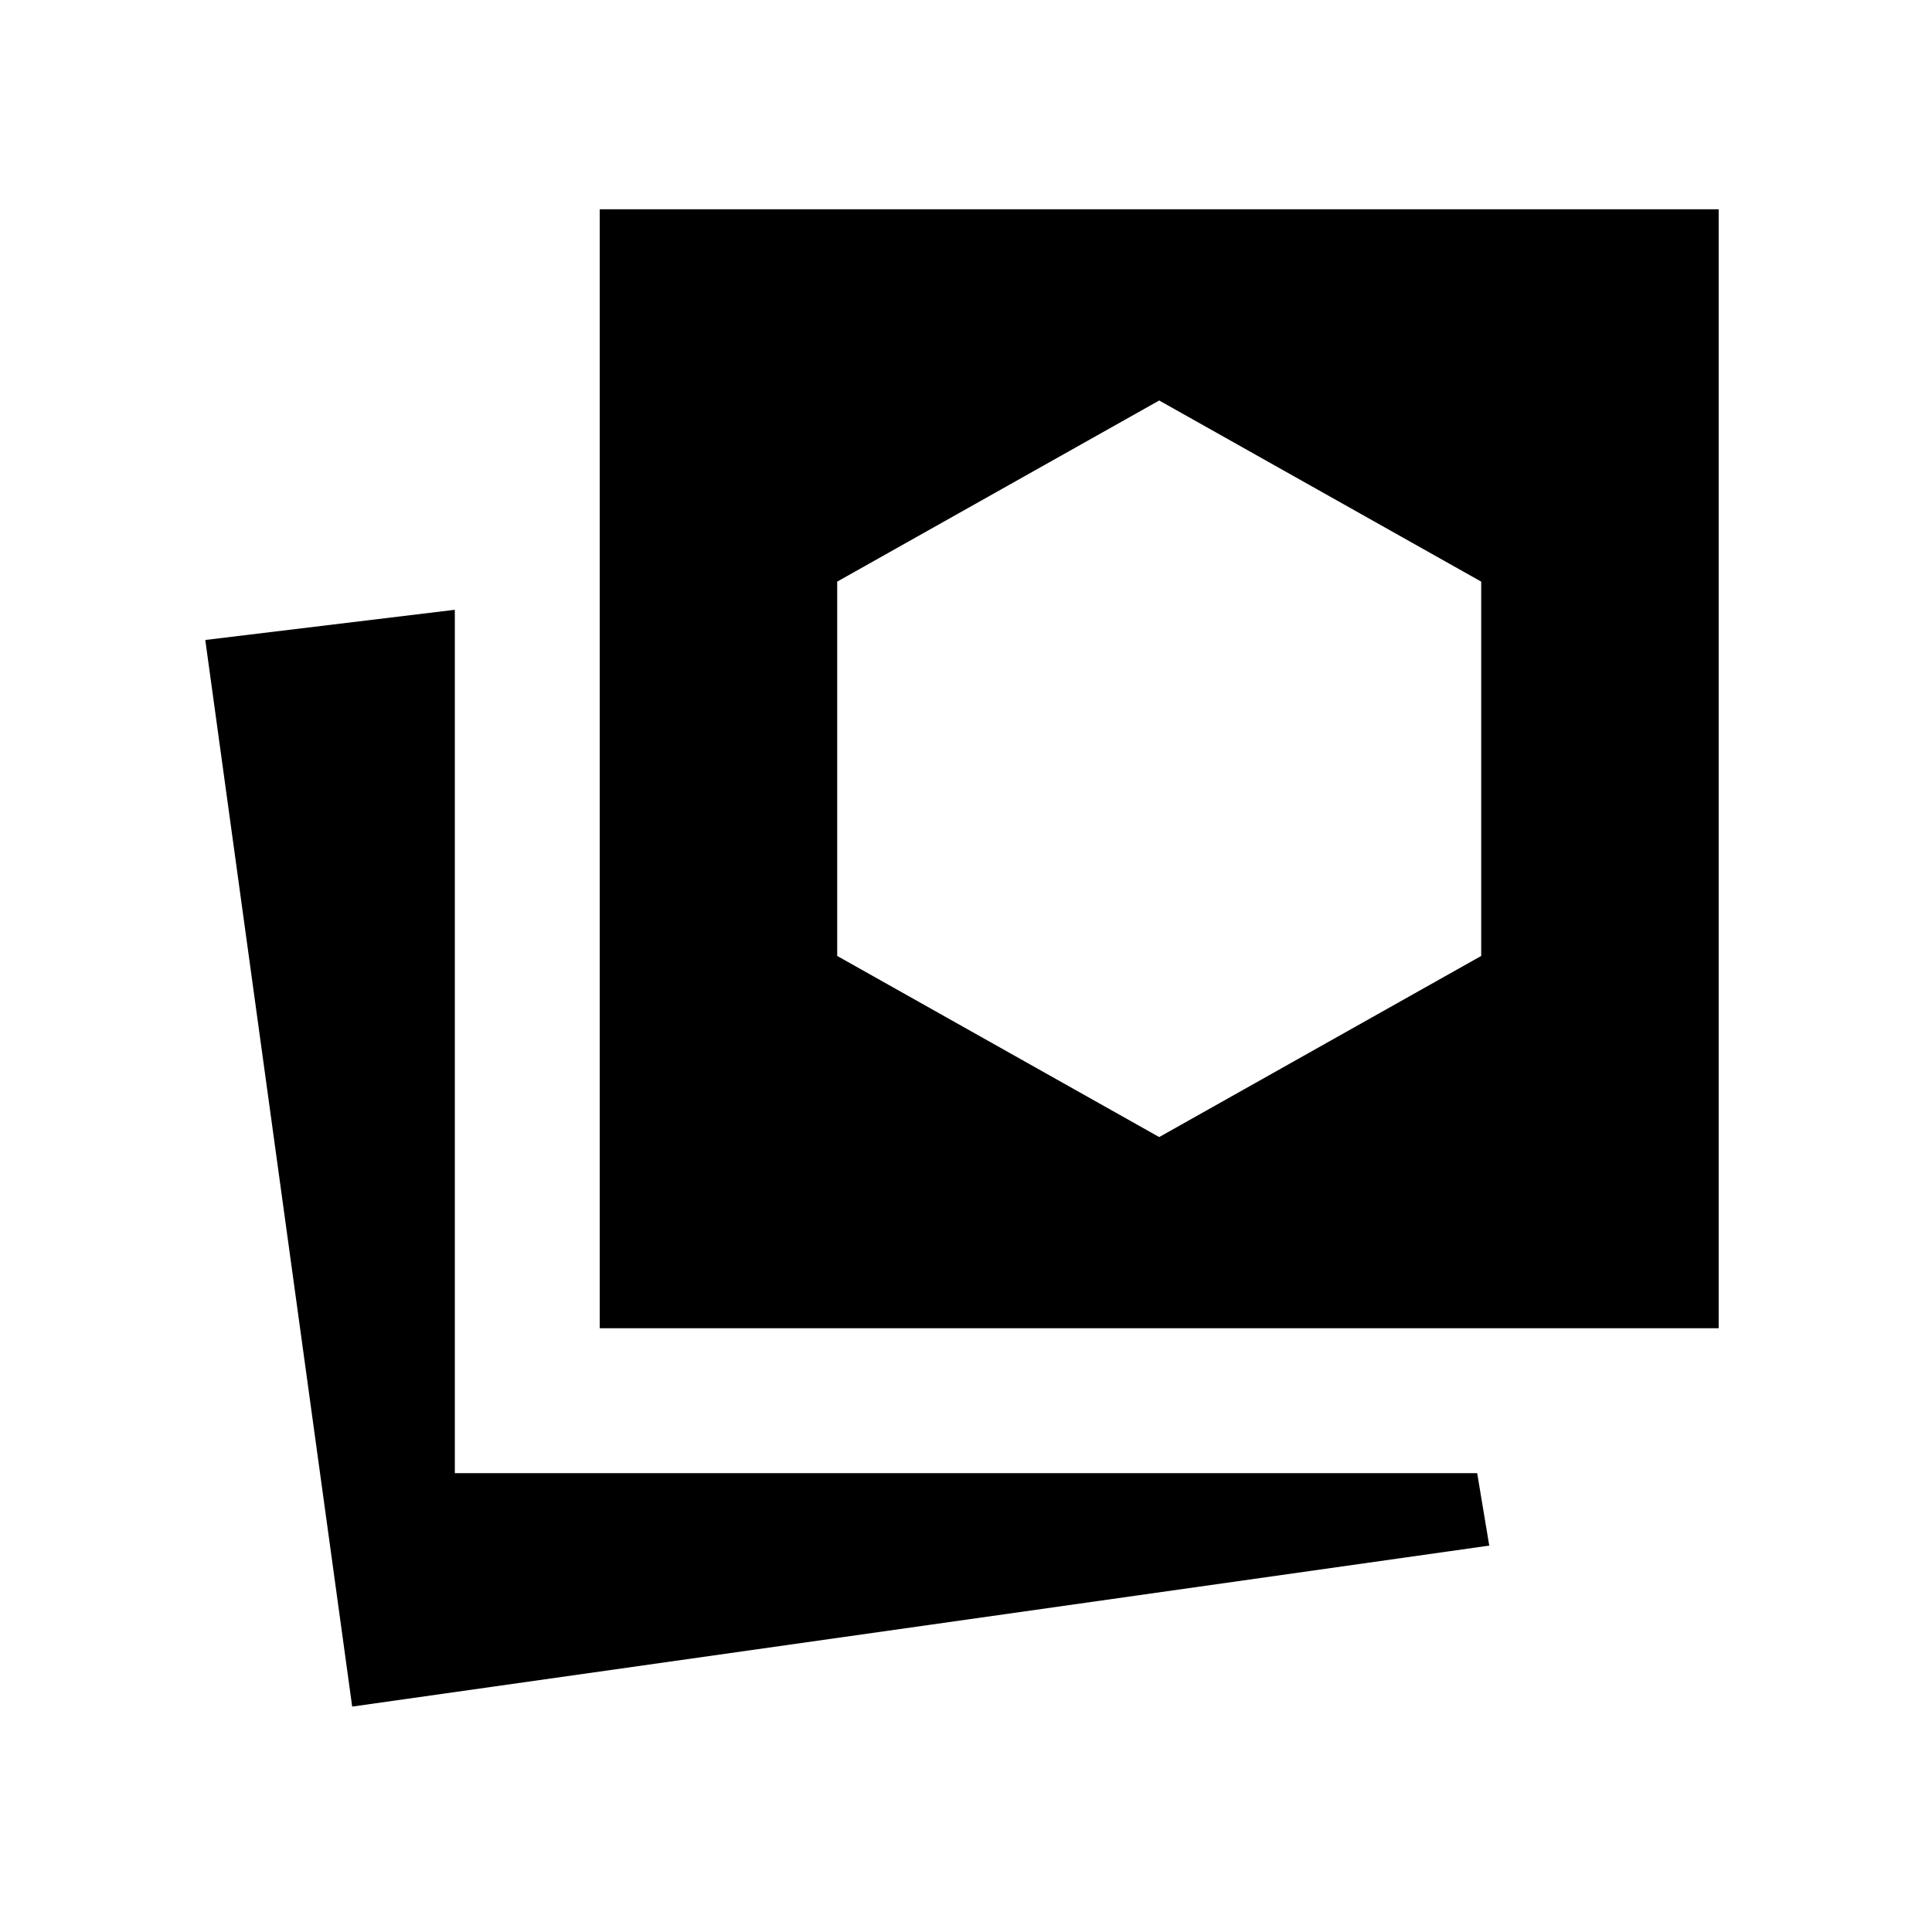 <svg xmlns="http://www.w3.org/2000/svg" height="20" viewBox="0 -960 960 960" width="20"><path d="m576-395 160-90v-186l-160-90-160 90v186l160 90ZM175-112l-73-530 124-15v429h508l6 36-565 80Zm123-188v-556h556v556H298Z"/></svg>